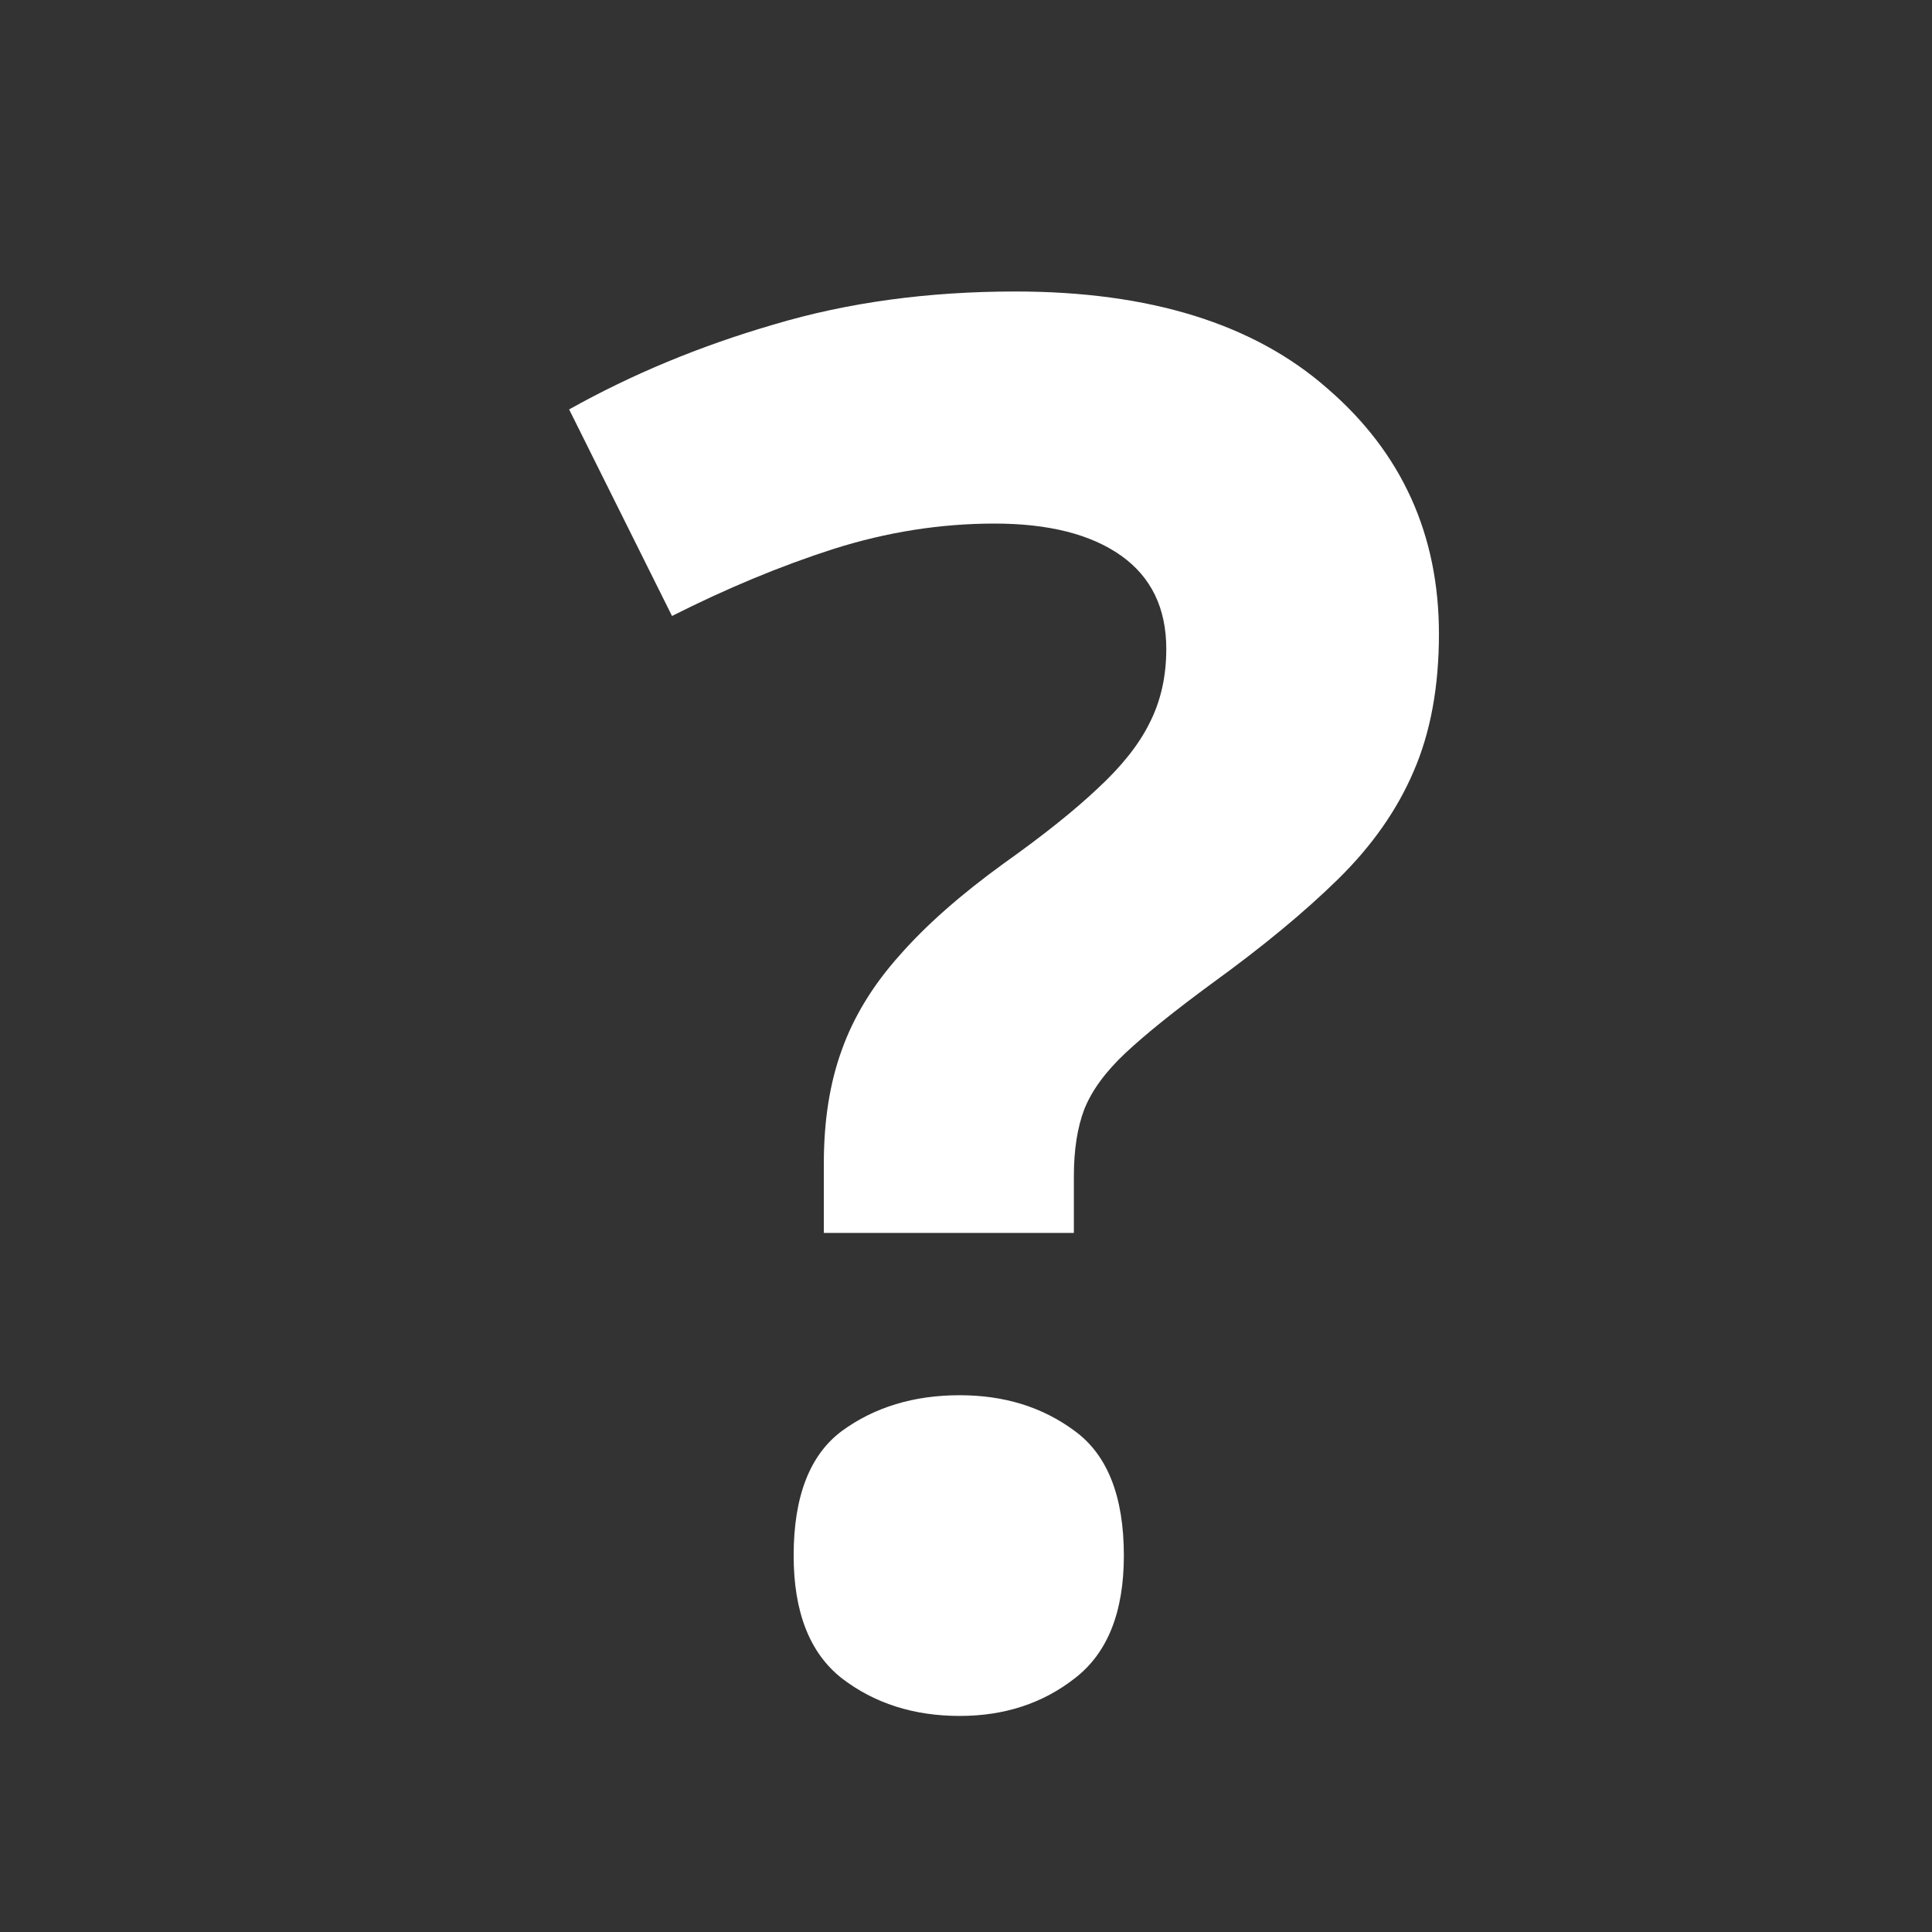 <svg width="24" height="24" viewBox="0 0 24 24" fill="none" xmlns="http://www.w3.org/2000/svg">
<rect x="0" y="0" width="24" height="24" fill="#333333" stroke="none"/>
<path d="M10.234 15.316V14.449C10.234 13.918 10.309 13.449 10.457 13.043C10.605 12.629 10.844 12.238 11.172 11.871C11.5 11.496 11.934 11.113 12.473 10.723C12.957 10.379 13.344 10.07 13.633 9.797C13.93 9.523 14.145 9.254 14.277 8.988C14.418 8.715 14.488 8.406 14.488 8.062C14.488 7.555 14.301 7.168 13.926 6.902C13.551 6.637 13.027 6.504 12.355 6.504C11.684 6.504 11.016 6.609 10.352 6.82C9.695 7.031 9.027 7.309 8.348 7.652L7.07 5.086C7.852 4.648 8.699 4.297 9.613 4.031C10.527 3.758 11.527 3.621 12.613 3.621C14.285 3.621 15.578 4.023 16.492 4.828C17.414 5.625 17.875 6.641 17.875 7.875C17.875 8.531 17.77 9.102 17.559 9.586C17.355 10.062 17.043 10.508 16.621 10.922C16.207 11.328 15.688 11.758 15.062 12.211C14.594 12.555 14.234 12.844 13.984 13.078C13.734 13.312 13.562 13.547 13.469 13.781C13.383 14.008 13.34 14.285 13.34 14.613V15.316H10.234ZM9.859 19.324C9.859 18.59 10.059 18.074 10.457 17.777C10.863 17.48 11.352 17.332 11.922 17.332C12.477 17.332 12.953 17.48 13.352 17.777C13.758 18.074 13.961 18.59 13.961 19.324C13.961 20.027 13.758 20.535 13.352 20.848C12.953 21.16 12.477 21.316 11.922 21.316C11.352 21.316 10.863 21.16 10.457 20.848C10.059 20.535 9.859 20.027 9.859 19.324Z" fill="white"/>
</svg>
